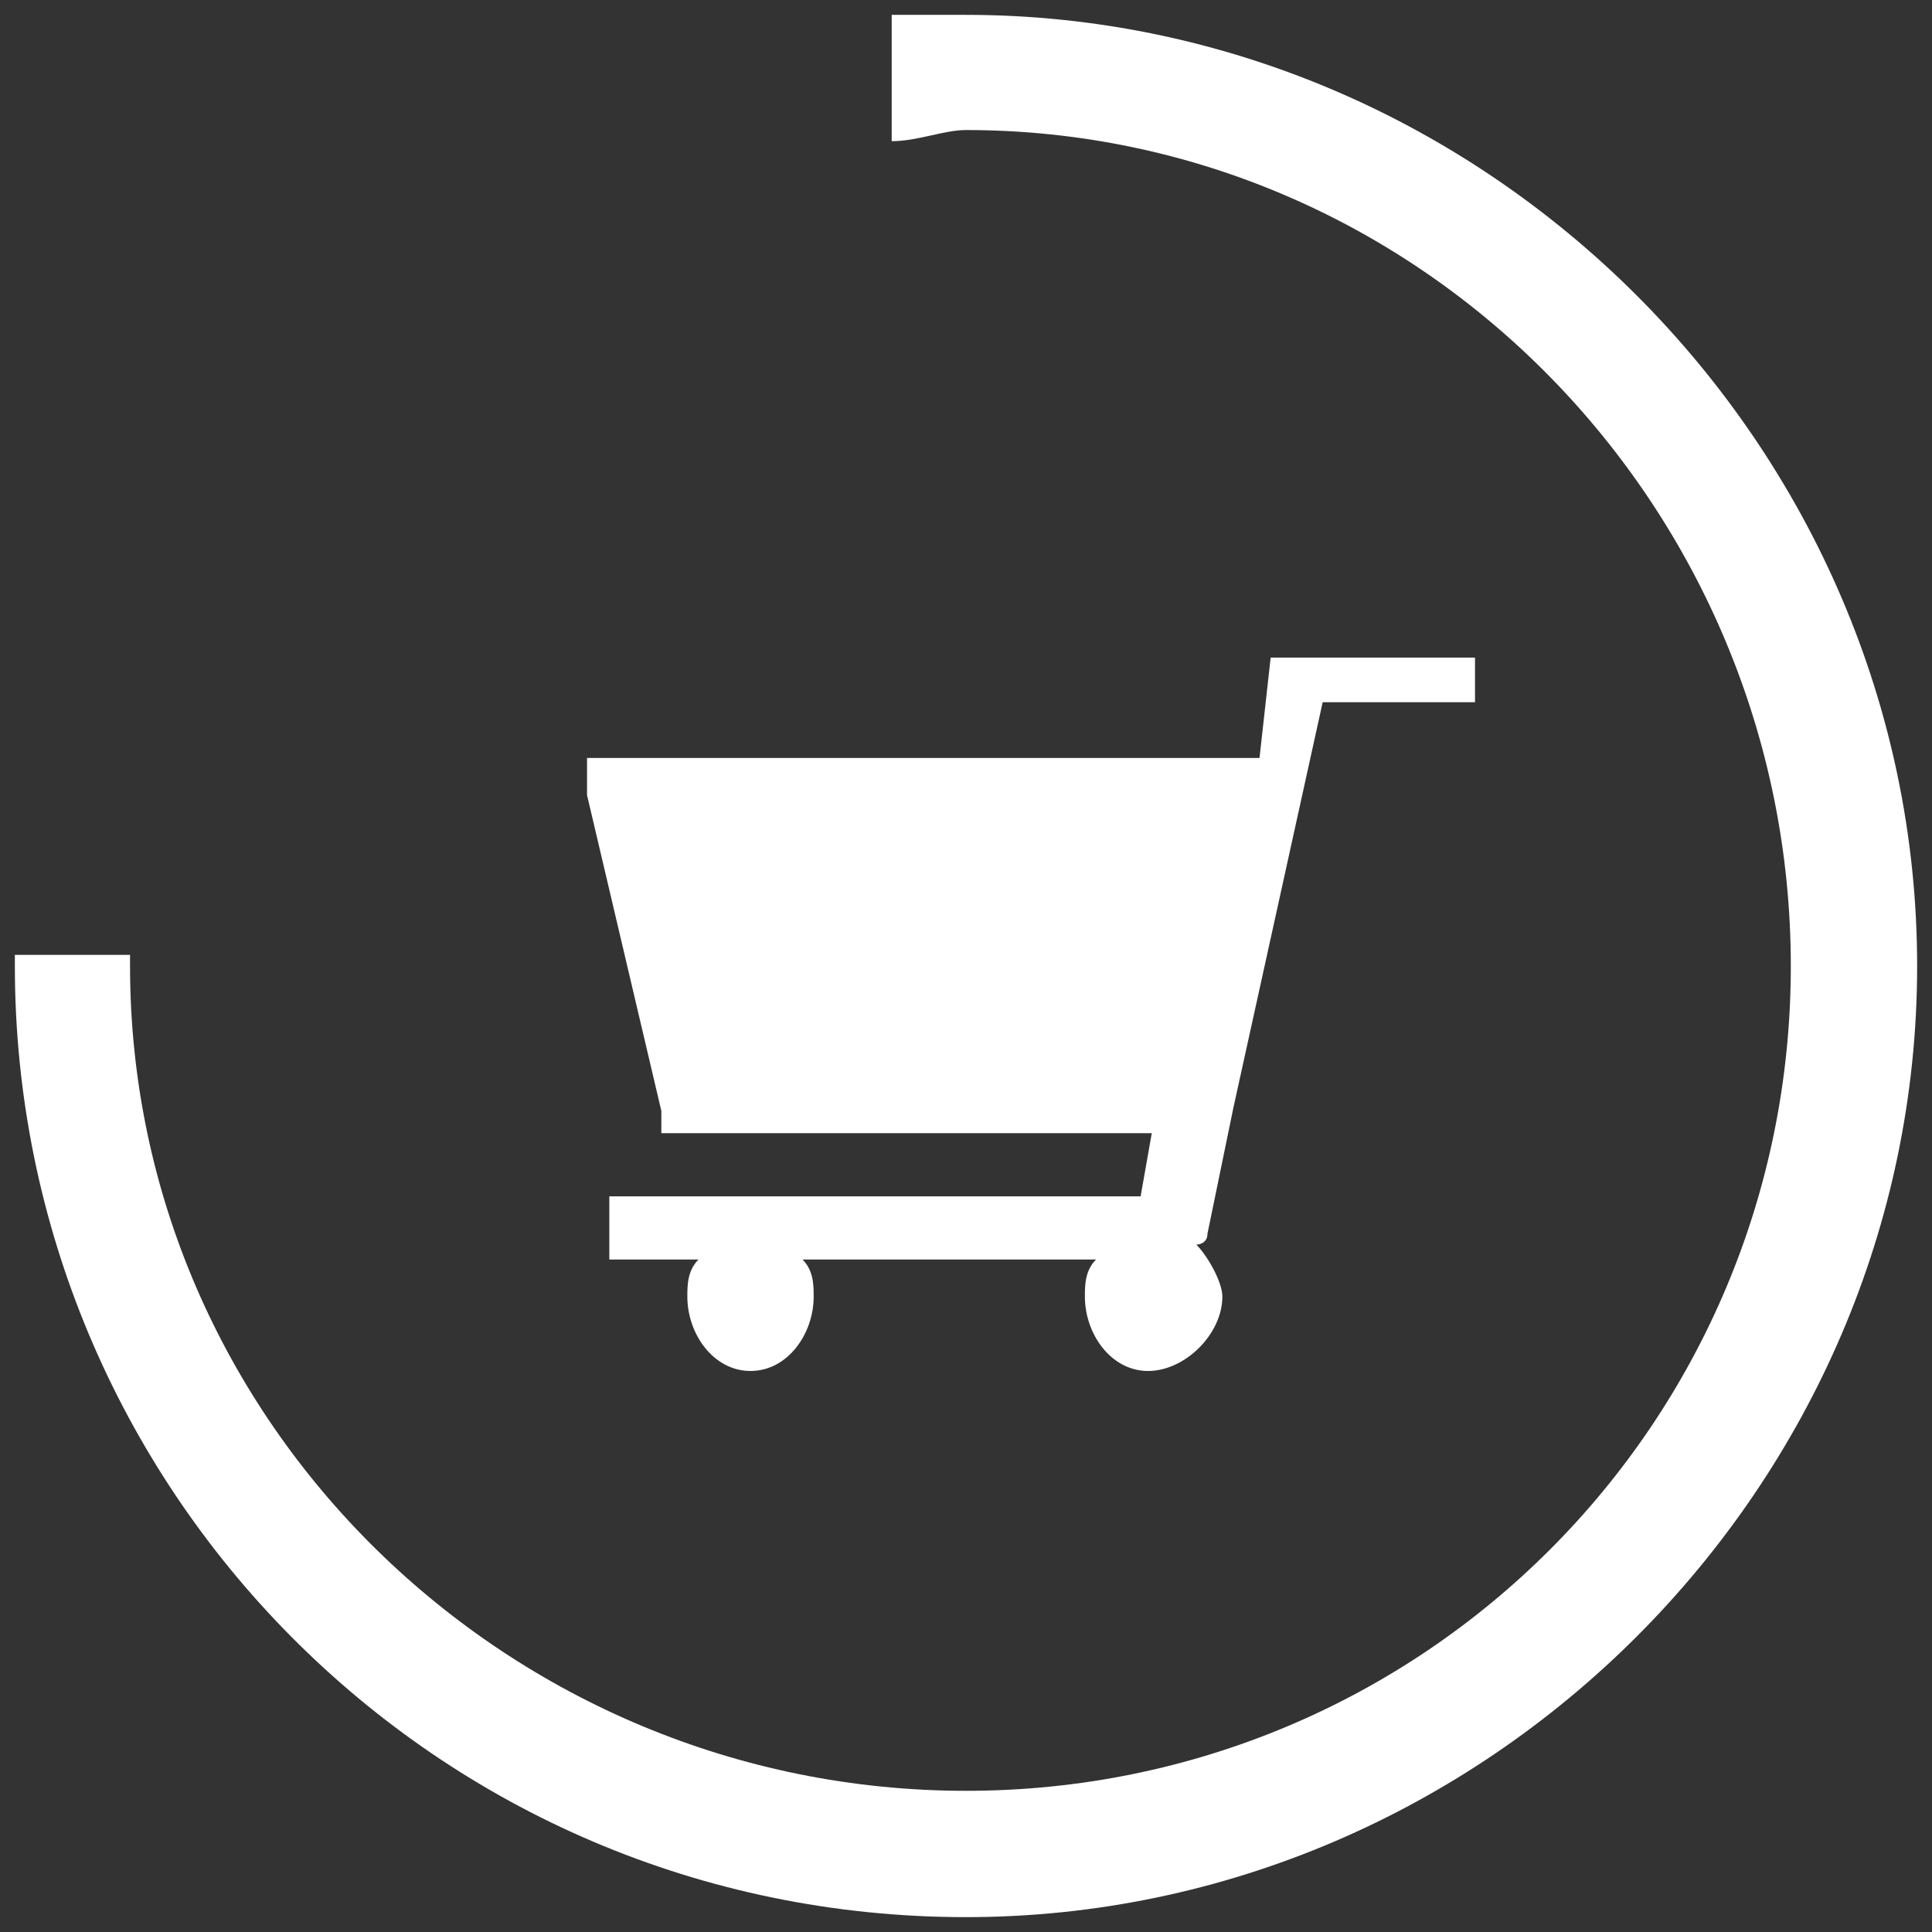 <?xml version="1.0" encoding="utf-8"?>
<svg version="1.1" xmlns="http://www.w3.org/2000/svg" xmlns:xlink="http://www.w3.org/1999/xlink" x="0px" y="0px" viewBox="0 0 52 52" style="enable-background:new 0 0 52 52;" xml:space="preserve">
  <rect x="0" y="0" width="52" height="52" fill="#333333" stroke="none"/>
  <style type="text/css">
    .st0{fill:#ffffff;}
  </style>
  <path class="st0" d="M26,0.4h-2v3.4c0.7,0,1.4-0.3,2-0.3c12.3,0,22.2,10.2,22.2,22.5S38.3,48.2,26,48.2S3.5,38.3,3.5,26v-0.3H0.4 V26c0,14,11.3,25.6,25.6,25.6C40,51.6,51.6,40,51.6,26S40,0.4,26,0.4L26,0.4z"/>
  <path class="st0" d="M39.7,17.5v1.4h-1h-3.1l-2.4,10.9l-0.7,3.4c0,0.3-0.3,0.3-0.3,0.3c0.3,0.3,0.7,1,0.7,1.4c0,1-1,2-2,2 c-1,0-1.7-1-1.7-2c0-0.3,0-0.7,0.3-1h-7.9c0.3,0.3,0.3,0.7,0.3,1c0,1-0.7,2-1.7,2c-1,0-1.7-1-1.7-2c0-0.3,0-0.7,0.3-1h-1.4h-0.3 h-0.7v-1.7h1h0.3h13l0.3-1.7H18.5h-0.7v-0.3v-0.3l-2-8.5v-1h1h0.7h16.4l0.3-2.7h0.7h0.3h3.4H39.7z"/>
</svg>
